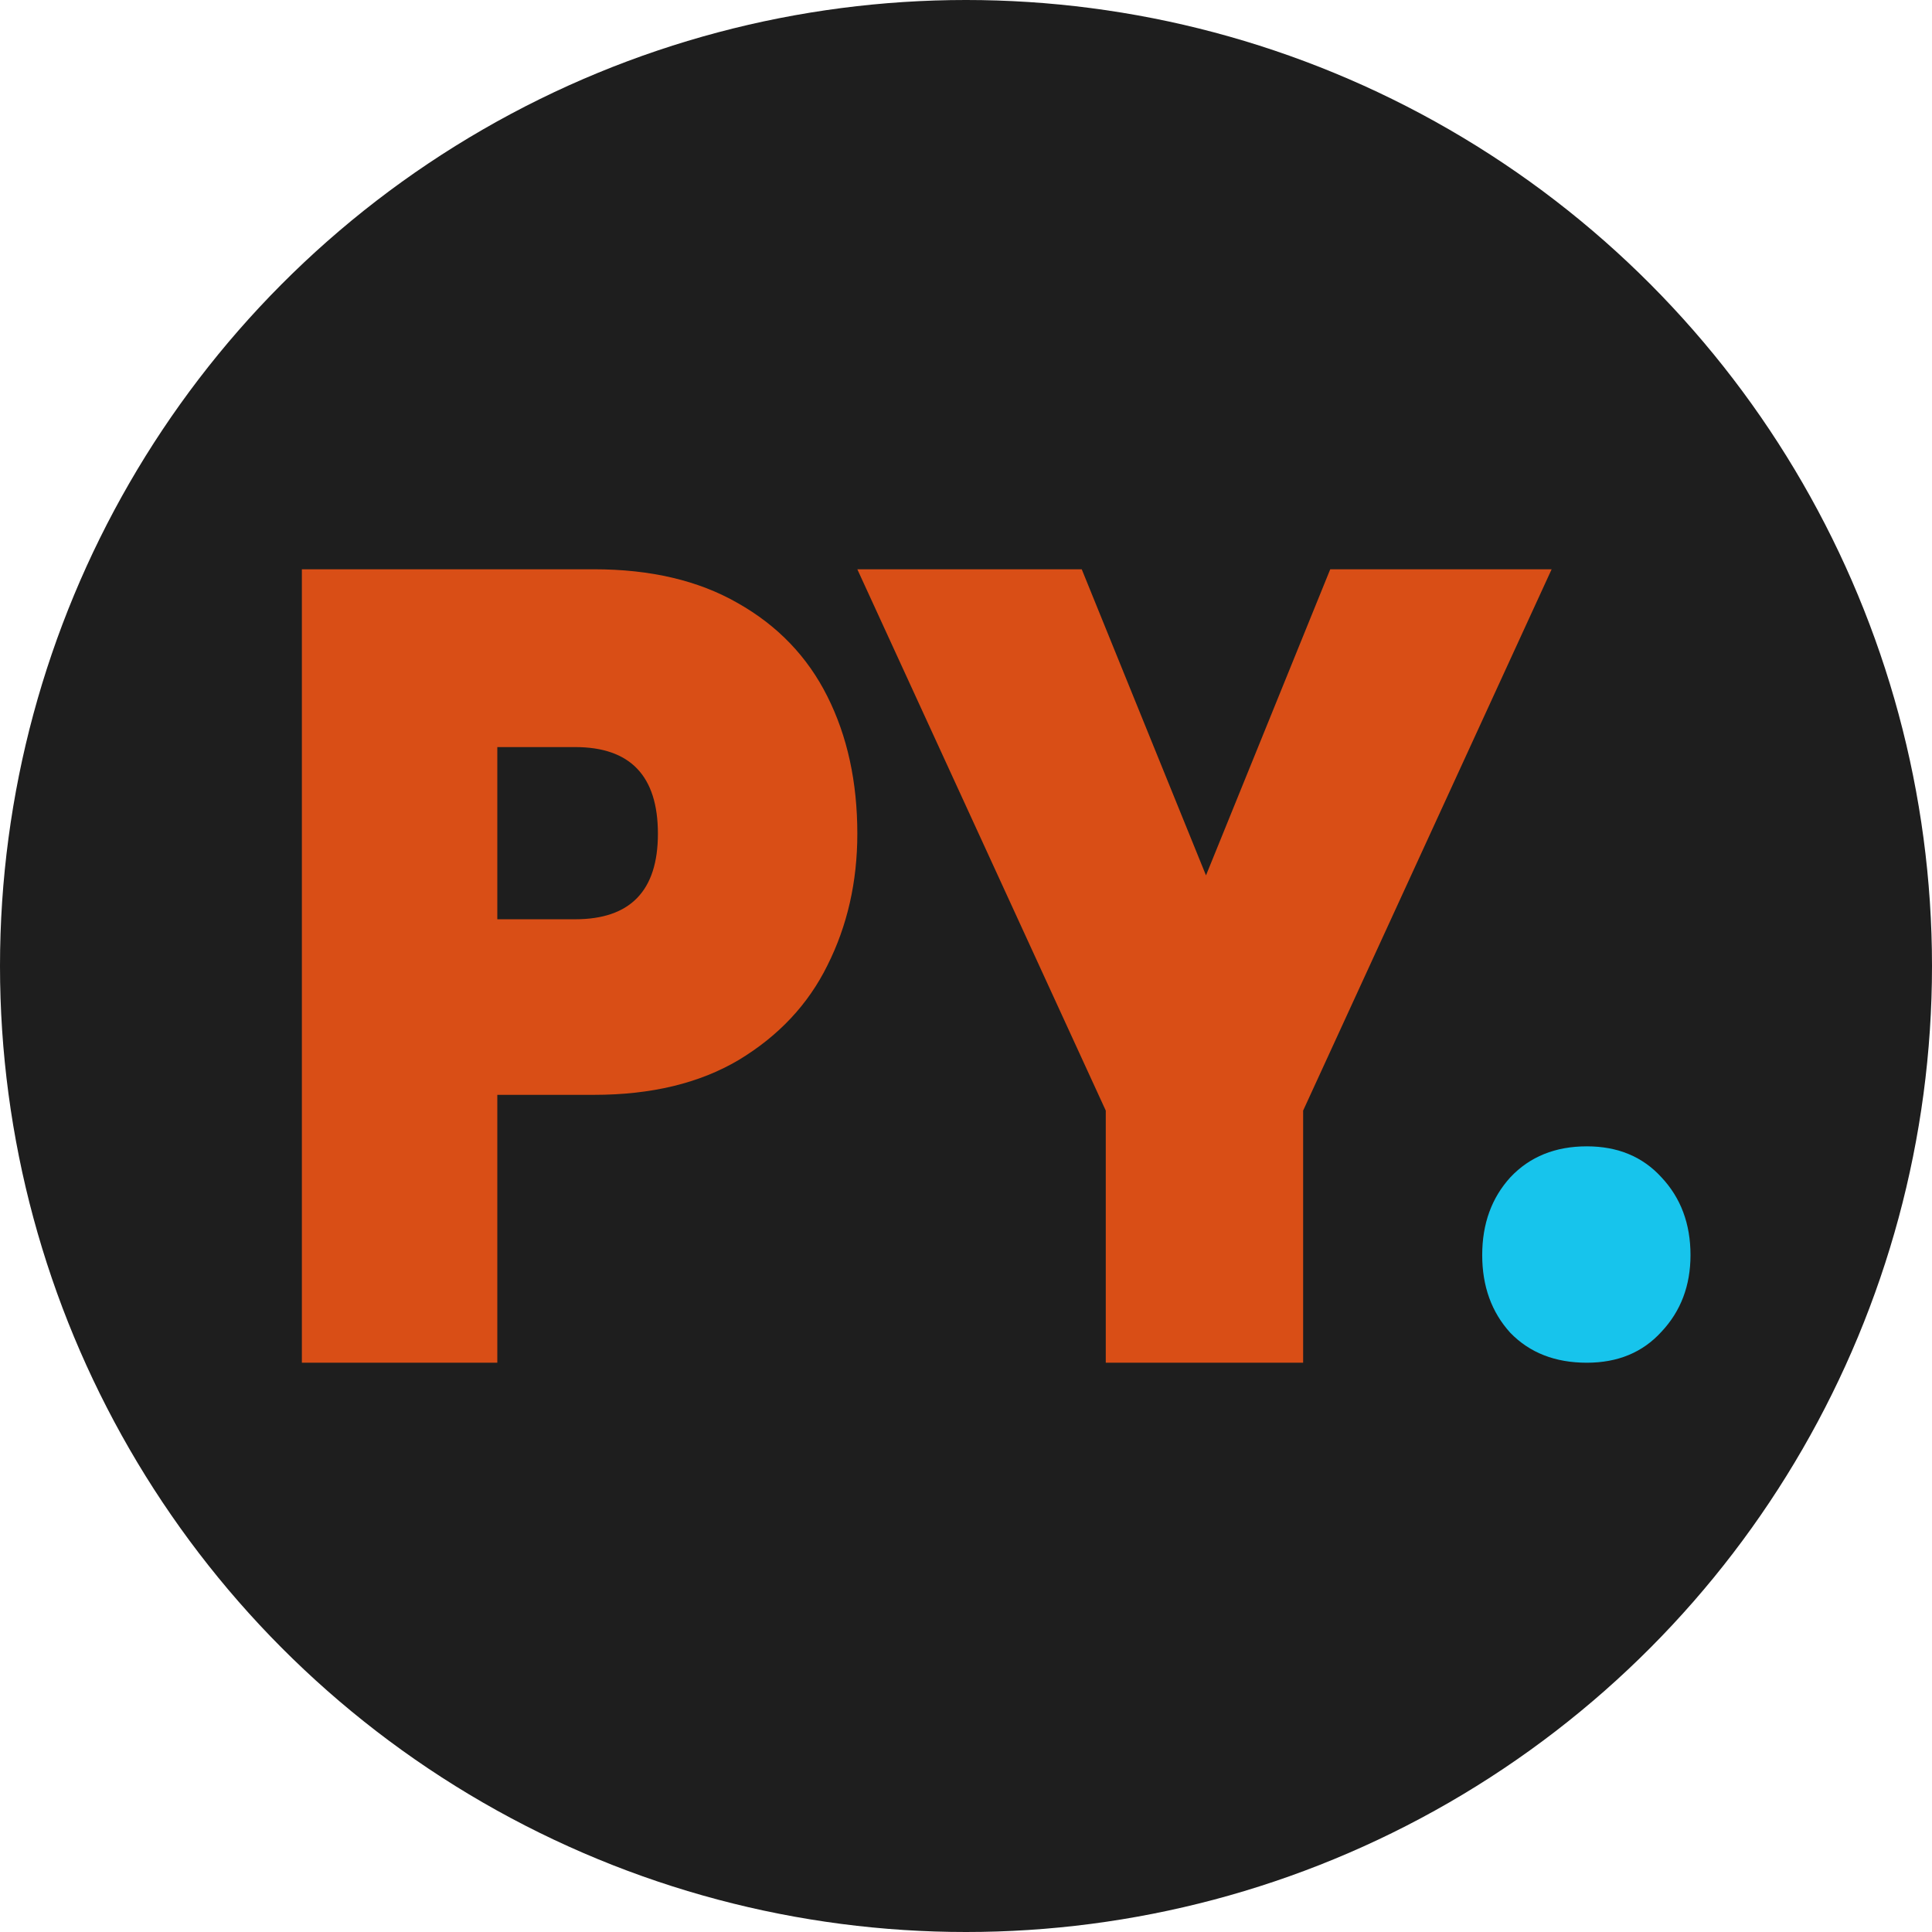 <svg width="32" height="32" viewBox="0 0 32 32" fill="none" xmlns="http://www.w3.org/2000/svg">
<circle cx="16" cy="16" r="16" fill="#1E1E1E"/>
<path d="M26.283 22.571C25.76 22.571 25.338 22.407 25.017 22.077C24.706 21.736 24.55 21.306 24.55 20.788C24.55 20.27 24.706 19.84 25.017 19.499C25.338 19.158 25.76 18.987 26.283 18.987C26.795 18.987 27.207 19.158 27.518 19.499C27.839 19.84 28 20.27 28 20.788C28 21.294 27.839 21.718 27.518 22.059C27.207 22.401 26.795 22.571 26.283 22.571Z" fill="#17C4EC"/>
<path d="M25.7 9.429L21.584 18.395V22.571H18.315V18.395L14.2 9.429H17.917L19.975 14.499L22.033 9.429H25.7Z" fill="#D94E16"/>
<path d="M14.2 13.809C14.2 14.605 14.035 15.332 13.704 15.991C13.385 16.637 12.895 17.159 12.235 17.557C11.585 17.942 10.787 18.134 9.839 18.134H8.237V22.571H5V9.429H9.839C10.775 9.429 11.568 9.615 12.218 9.988C12.879 10.361 13.374 10.876 13.704 11.535C14.035 12.194 14.2 12.952 14.2 13.809ZM9.526 15.226C10.44 15.226 10.897 14.754 10.897 13.809C10.897 12.852 10.44 12.374 9.526 12.374H8.237V15.226H9.526Z" fill="#D94E16"/>
</svg>
